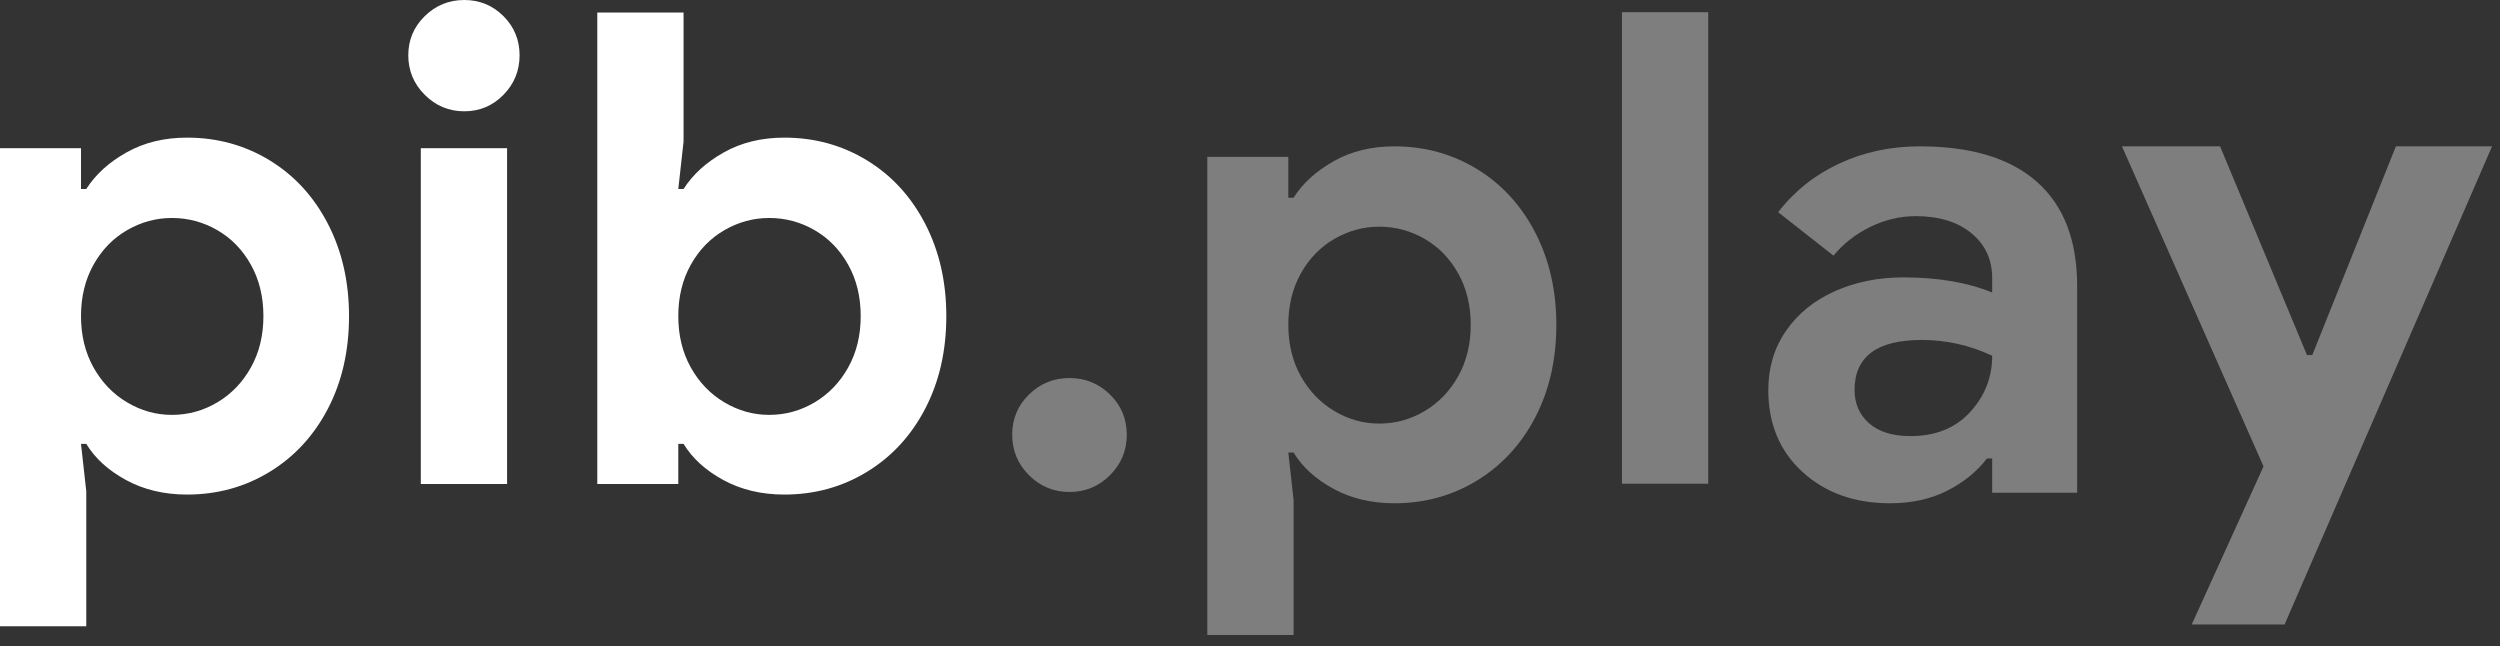<?xml version="1.0" encoding="UTF-8"?>
<svg width="205px" height="53px" viewBox="0 0 205 53" version="1.1" xmlns="http://www.w3.org/2000/svg" xmlns:xlink="http://www.w3.org/1999/xlink">
    <rect x="0" y="0" width="205" height="53" fill="#333333" stroke="none"/>
    <!-- Generator: Sketch 49.3 (51167) - http://www.bohemiancoding.com/sketch -->
    <title>Group 13</title>
    <desc>Created with Sketch.</desc>
    <defs></defs>
    <g id="Page-1" stroke="none" stroke-width="1" fill="none" fill-rule="evenodd">
        <g id="Group-13" fill="#FFFFFF">
            <path d="M0,12.15 L6.642,12.15 L6.642,15.498 L7.074,15.498 C7.83,14.31 8.928,13.311 10.368,12.501 C11.808,11.691 13.464,11.286 15.336,11.286 C17.82,11.286 20.079,11.907 22.113,13.149 C24.147,14.391 25.74,16.128 26.892,18.36 C28.044,20.592 28.62,23.112 28.62,25.92 C28.62,28.764 28.044,31.293 26.892,33.507 C25.74,35.721 24.147,37.449 22.113,38.691 C20.079,39.933 17.82,40.554 15.336,40.554 C13.464,40.554 11.799,40.158 10.341,39.366 C8.883,38.574 7.794,37.584 7.074,36.396 L6.642,36.396 L7.074,40.284 L7.074,51.354 L0,51.354 L0,12.15 Z M17.82,32.994 C18.972,32.31 19.89,31.356 20.574,30.132 C21.258,28.908 21.6,27.504 21.6,25.92 C21.6,24.336 21.258,22.932 20.574,21.708 C19.89,20.484 18.972,19.539 17.82,18.873 C16.668,18.207 15.426,17.874 14.094,17.874 C12.798,17.874 11.574,18.207 10.422,18.873 C9.27,19.539 8.352,20.484 7.668,21.708 C6.984,22.932 6.642,24.336 6.642,25.92 C6.642,27.504 6.984,28.908 7.668,30.132 C8.352,31.356 9.27,32.31 10.422,32.994 C11.574,33.678 12.798,34.02 14.094,34.02 C15.426,34.02 16.668,33.678 17.82,32.994 Z M34.83,7.776 C33.93,6.876 33.48,5.796 33.48,4.536 C33.48,3.276 33.93,2.205 34.83,1.323 C35.73,0.441 36.81,0 38.07,0 C39.33,0 40.401,0.441 41.283,1.323 C42.165,2.205 42.606,3.276 42.606,4.536 C42.606,5.796 42.165,6.876 41.283,7.776 C40.401,8.676 39.33,9.126 38.07,9.126 C36.81,9.126 35.73,8.676 34.83,7.776 Z M34.506,12.15 L41.58,12.15 L41.58,39.69 L34.506,39.69 L34.506,12.15 Z M59.319,39.366 C57.861,38.574 56.772,37.584 56.052,36.396 L55.62,36.396 L55.62,39.69 L48.978,39.69 L48.978,1.026 L56.052,1.026 L56.052,11.61 L55.62,15.498 L56.052,15.498 C56.808,14.31 57.906,13.311 59.346,12.501 C60.786,11.691 62.442,11.286 64.314,11.286 C66.798,11.286 69.057,11.907 71.091,13.149 C73.125,14.391 74.718,16.128 75.87,18.36 C77.022,20.592 77.598,23.112 77.598,25.92 C77.598,28.764 77.022,31.293 75.87,33.507 C74.718,35.721 73.125,37.449 71.091,38.691 C69.057,39.933 66.798,40.554 64.314,40.554 C62.442,40.554 60.777,40.158 59.319,39.366 Z M66.798,32.994 C67.95,32.31 68.868,31.356 69.552,30.132 C70.236,28.908 70.578,27.504 70.578,25.92 C70.578,24.336 70.236,22.932 69.552,21.708 C68.868,20.484 67.95,19.539 66.798,18.873 C65.646,18.207 64.404,17.874 63.072,17.874 C61.776,17.874 60.552,18.207 59.4,18.873 C58.248,19.539 57.33,20.484 56.646,21.708 C55.962,22.932 55.62,24.336 55.62,25.92 C55.62,27.504 55.962,28.908 56.646,30.132 C57.33,31.356 58.248,32.31 59.4,32.994 C60.552,33.678 61.776,34.02 63.072,34.02 C64.404,34.02 65.646,33.678 66.798,32.994 Z" id="pib.play-copy-9"></path>
            <path d="M84.377,38.965 C83.459,38.047 83,36.94 83,35.644 C83,34.348 83.459,33.25 84.377,32.35 C85.295,31.45 86.402,31 87.698,31 C88.994,31 90.101,31.45 91.019,32.35 C91.937,33.25 92.396,34.348 92.396,35.644 C92.396,36.94 91.937,38.047 91.019,38.965 C90.101,39.883 88.994,40.342 87.698,40.342 C86.402,40.342 85.295,39.883 84.377,38.965 Z" id="Path" fill-opacity="0.37"></path>
            <path d="M99,12.864 L105.642,12.864 L105.642,16.212 L106.074,16.212 C106.83,15.024 107.928,14.025 109.368,13.215 C110.808,12.405 112.464,12 114.336,12 C116.82,12 119.079,12.621 121.113,13.863 C123.147,15.105 124.74,16.842 125.892,19.074 C127.044,21.306 127.62,23.826 127.62,26.634 C127.62,29.478 127.044,32.007 125.892,34.221 C124.74,36.435 123.147,38.163 121.113,39.405 C119.079,40.647 116.82,41.268 114.336,41.268 C112.464,41.268 110.799,40.872 109.341,40.08 C107.883,39.288 106.794,38.298 106.074,37.11 L105.642,37.11 L106.074,40.998 L106.074,52.068 L99,52.068 L99,12.864 Z M116.82,33.708 C117.972,33.024 118.89,32.07 119.574,30.846 C120.258,29.622 120.6,28.218 120.6,26.634 C120.6,25.05 120.258,23.646 119.574,22.422 C118.89,21.198 117.972,20.253 116.82,19.587 C115.668,18.921 114.426,18.588 113.094,18.588 C111.798,18.588 110.574,18.921 109.422,19.587 C108.27,20.253 107.352,21.198 106.668,22.422 C105.984,23.646 105.642,25.05 105.642,26.634 C105.642,28.218 105.984,29.622 106.668,30.846 C107.352,32.07 108.27,33.024 109.422,33.708 C110.574,34.392 111.798,34.734 113.094,34.734 C114.426,34.734 115.668,34.392 116.82,33.708 Z" id="Path" fill-opacity="0.37"></path>
            <polygon id="Path" fill-opacity="0.37" points="133 1 140.074 1 140.074 39.664 133 39.664"></polygon>
            <path d="M147.808,38.703 C145.936,36.993 145,34.752 145,31.98 C145,30.144 145.486,28.524 146.458,27.12 C147.43,25.716 148.762,24.636 150.454,23.88 C152.146,23.124 154.018,22.746 156.07,22.746 C158.914,22.746 161.344,23.16 163.36,23.988 L163.36,22.8 C163.36,21.288 162.793,20.064 161.659,19.128 C160.525,18.192 159.004,17.724 157.096,17.724 C155.8,17.724 154.549,18.021 153.343,18.615 C152.137,19.209 151.138,19.992 150.346,20.964 L145.81,17.4 C147.142,15.672 148.816,14.34 150.832,13.404 C152.848,12.468 155.044,12 157.42,12 C161.632,12 164.836,12.972 167.032,14.916 C169.228,16.86 170.326,19.704 170.326,23.448 L170.326,40.404 L163.36,40.404 L163.36,37.596 L162.928,37.596 C162.1,38.676 161.011,39.558 159.661,40.242 C158.311,40.926 156.754,41.268 154.99,41.268 C152.074,41.268 149.68,40.413 147.808,38.703 Z M161.551,33.789 C162.757,32.475 163.36,30.936 163.36,29.172 C161.524,28.308 159.598,27.876 157.582,27.876 C153.91,27.876 152.074,29.244 152.074,31.98 C152.074,33.096 152.47,34.005 153.262,34.707 C154.054,35.409 155.188,35.76 156.664,35.76 C158.716,35.76 160.345,35.103 161.551,33.789 Z" id="Path" fill-opacity="0.37"></path>
            <polygon id="Path" fill-opacity="0.37" points="185.61 38.244 174 12 182.046 12 189.174 29.118 189.606 29.118 196.464 12 204.348 12 187.338 51.204 179.724 51.204"></polygon>
        </g>
    </g>
</svg>